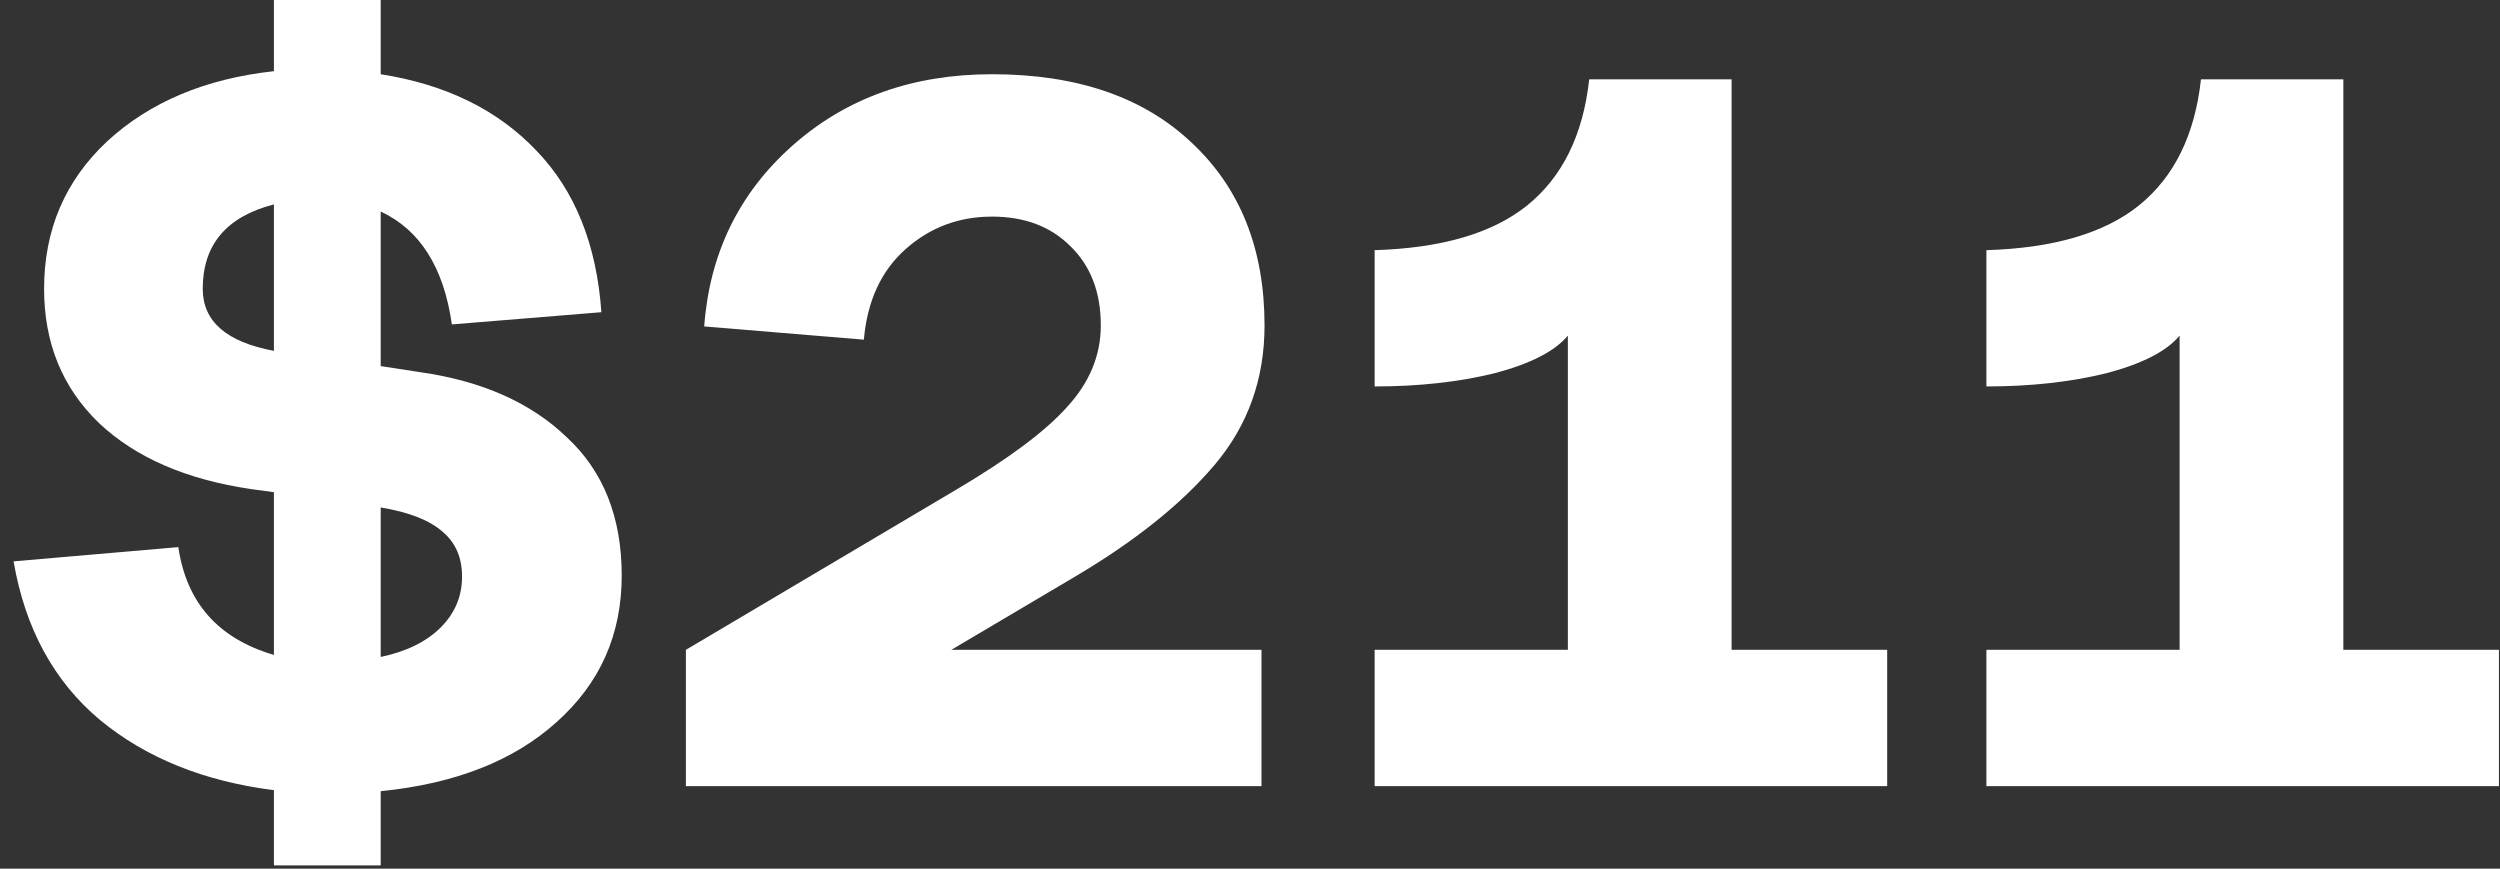 <svg width="118" height="41" viewBox="0 0 118 41" fill="none" xmlns="http://www.w3.org/2000/svg">
<rect x="0" y="0" width="118" height="41" fill="#333333" stroke="none"/>
<path d="M29.345 27.168C29.345 29.952 28.321 32.256 26.273 34.08C24.257 35.904 21.489 36.992 17.969 37.344V40.848H12.929V37.296C9.633 36.88 6.897 35.776 4.721 33.984C2.545 32.16 1.185 29.664 0.641 26.496L8.417 25.824C8.801 28.448 10.305 30.144 12.929 30.912V23.232L11.873 23.088C8.801 22.64 6.401 21.6 4.673 19.968C2.945 18.304 2.081 16.192 2.081 13.632C2.081 10.848 3.073 8.528 5.057 6.672C7.073 4.816 9.697 3.712 12.929 3.36V0H17.969V3.504C21.041 3.984 23.489 5.184 25.313 7.104C27.137 8.992 28.161 11.536 28.385 14.736L21.329 15.312C20.945 12.624 19.825 10.848 17.969 9.984V17.28L19.841 17.568C22.753 17.984 25.057 19.008 26.753 20.64C28.481 22.24 29.345 24.416 29.345 27.168ZM9.569 13.632C9.569 15.168 10.689 16.144 12.929 16.56V9.648C10.689 10.224 9.569 11.552 9.569 13.632ZM17.969 31.008C19.185 30.752 20.129 30.288 20.801 29.616C21.473 28.944 21.809 28.144 21.809 27.216C21.809 26.32 21.505 25.616 20.897 25.104C20.289 24.56 19.313 24.176 17.969 23.952V31.008Z" fill="white"/>
<path d="M32.374 37.104V30.672L45.094 23.136C47.59 21.664 49.35 20.352 50.374 19.2C51.43 18.048 51.958 16.768 51.958 15.36C51.958 13.792 51.478 12.544 50.518 11.616C49.59 10.688 48.358 10.224 46.822 10.224C45.254 10.224 43.894 10.736 42.742 11.76C41.59 12.784 40.934 14.208 40.774 16.032L33.238 15.408C33.494 11.952 34.886 9.104 37.414 6.864C39.942 4.624 43.078 3.504 46.822 3.504C50.822 3.504 53.958 4.576 56.23 6.72C58.534 8.864 59.686 11.744 59.686 15.36C59.686 17.888 58.902 20.08 57.334 21.936C55.766 23.792 53.542 25.568 50.662 27.264L44.902 30.672H59.542V37.104H32.374Z" fill="white"/>
<path d="M64.883 37.104V30.672H74.003V15.84C73.395 16.576 72.243 17.168 70.547 17.616C68.851 18.032 66.963 18.24 64.883 18.24V11.808C68.051 11.712 70.451 11.008 72.083 9.696C73.747 8.352 74.723 6.368 75.011 3.744H81.731V30.672H89.075V37.104H64.883Z" fill="white"/>
<path d="M93.758 37.104V30.672H102.878V15.84C102.27 16.576 101.118 17.168 99.422 17.616C97.726 18.032 95.838 18.24 93.758 18.24V11.808C96.926 11.712 99.326 11.008 100.958 9.696C102.622 8.352 103.598 6.368 103.886 3.744H110.606V30.672H117.95V37.104H93.758Z" fill="white"/>
</svg>
